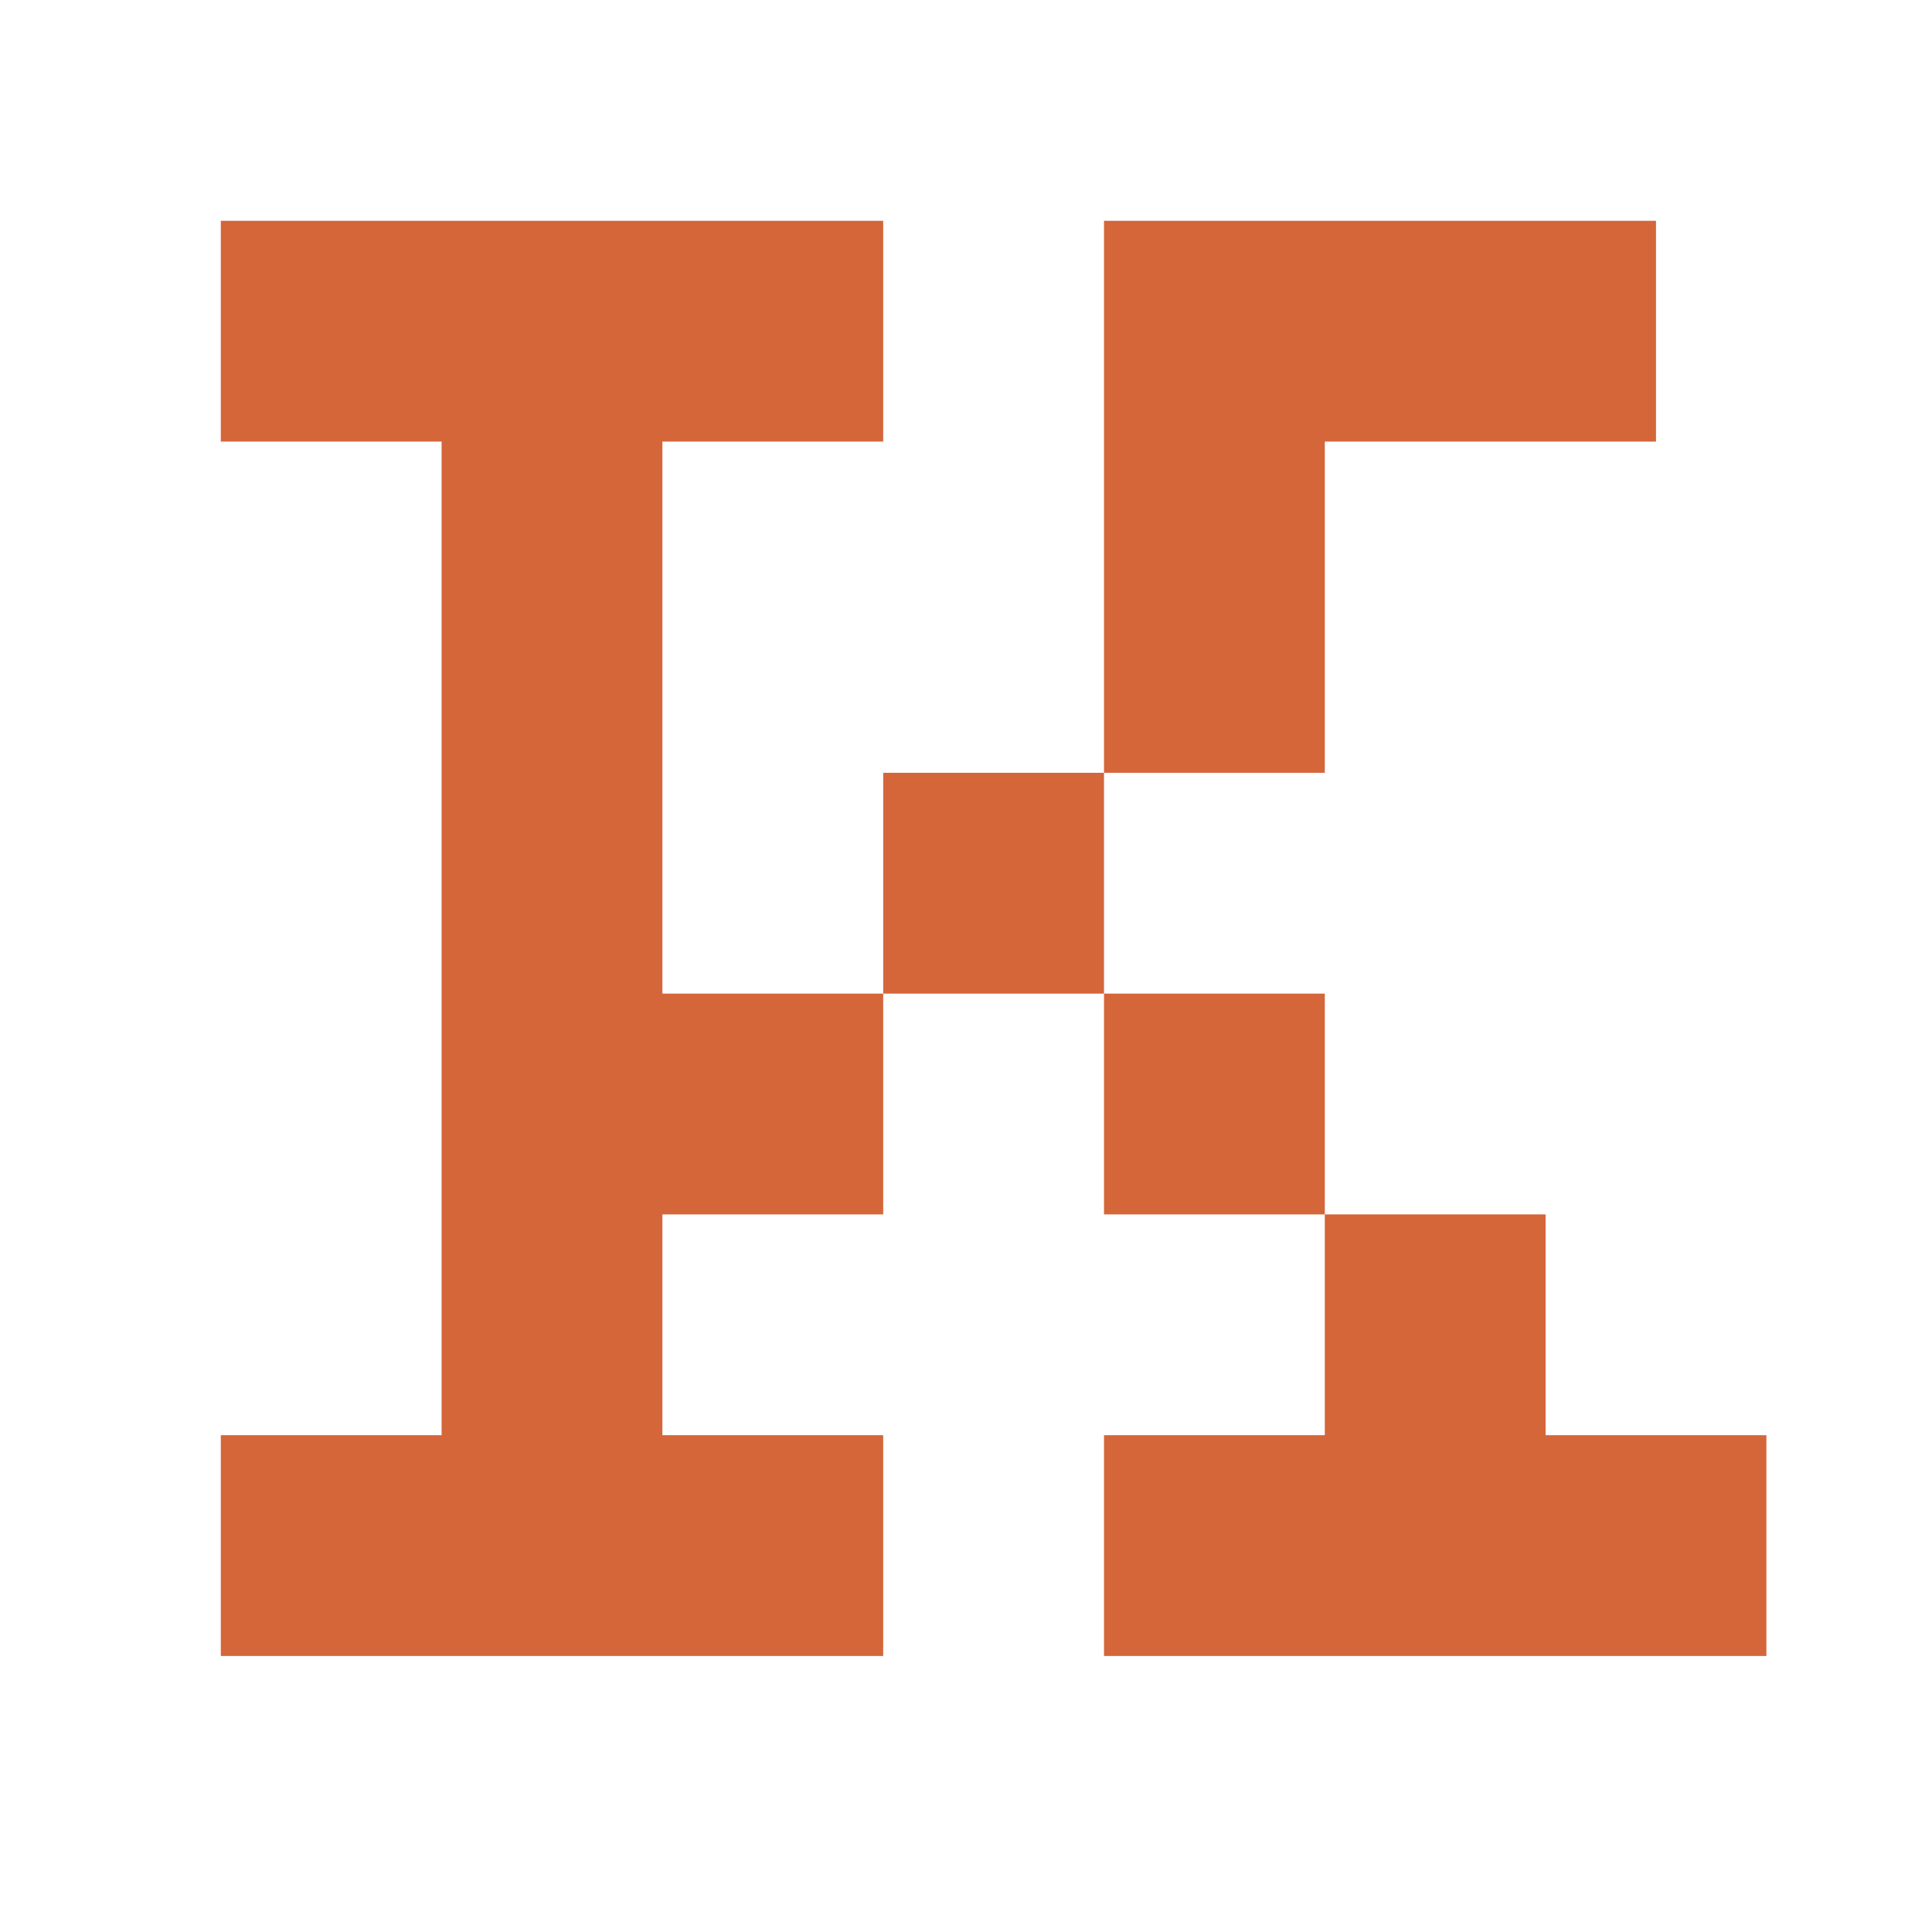 <?xml version="1.0" encoding="utf-8"?>
<!-- Generator: Adobe Illustrator 18.1.1, SVG Export Plug-In . SVG Version: 6.00 Build 0)  -->
<!DOCTYPE svg PUBLIC "-//W3C//DTD SVG 1.1//EN" "http://www.w3.org/Graphics/SVG/1.1/DTD/svg11.dtd">
<svg version="1.1" id="katlogo" xmlns="http://www.w3.org/2000/svg" xmlns:xlink="http://www.w3.org/1999/xlink" x="0px" y="0px"
	 viewBox="0 0 35 35" enable-background="new 0 0 35 35" xml:space="preserve">
<polygon fill="#D4663A" points="12,8 16,8 16,4 4,4 4,8 8,8 8,26 4,26 4,30 16,30 16,26 12,26 12,22 16,22 16,18 12,18 "/>
<polygon fill="#D4663A" points="24,8 30,8 30,4 20,4 20,8 20,14 24,14 "/>
<polygon fill="#D4663A" points="28,26 28,22 24,22 24,26 20,26 20,30 32,30 32,26 "/>
<rect x="16" y="14" fill="#D4663A" width="4" height="4"/>
<rect x="20" y="18" fill="#D4663A" width="4" height="4"/>
</svg>
